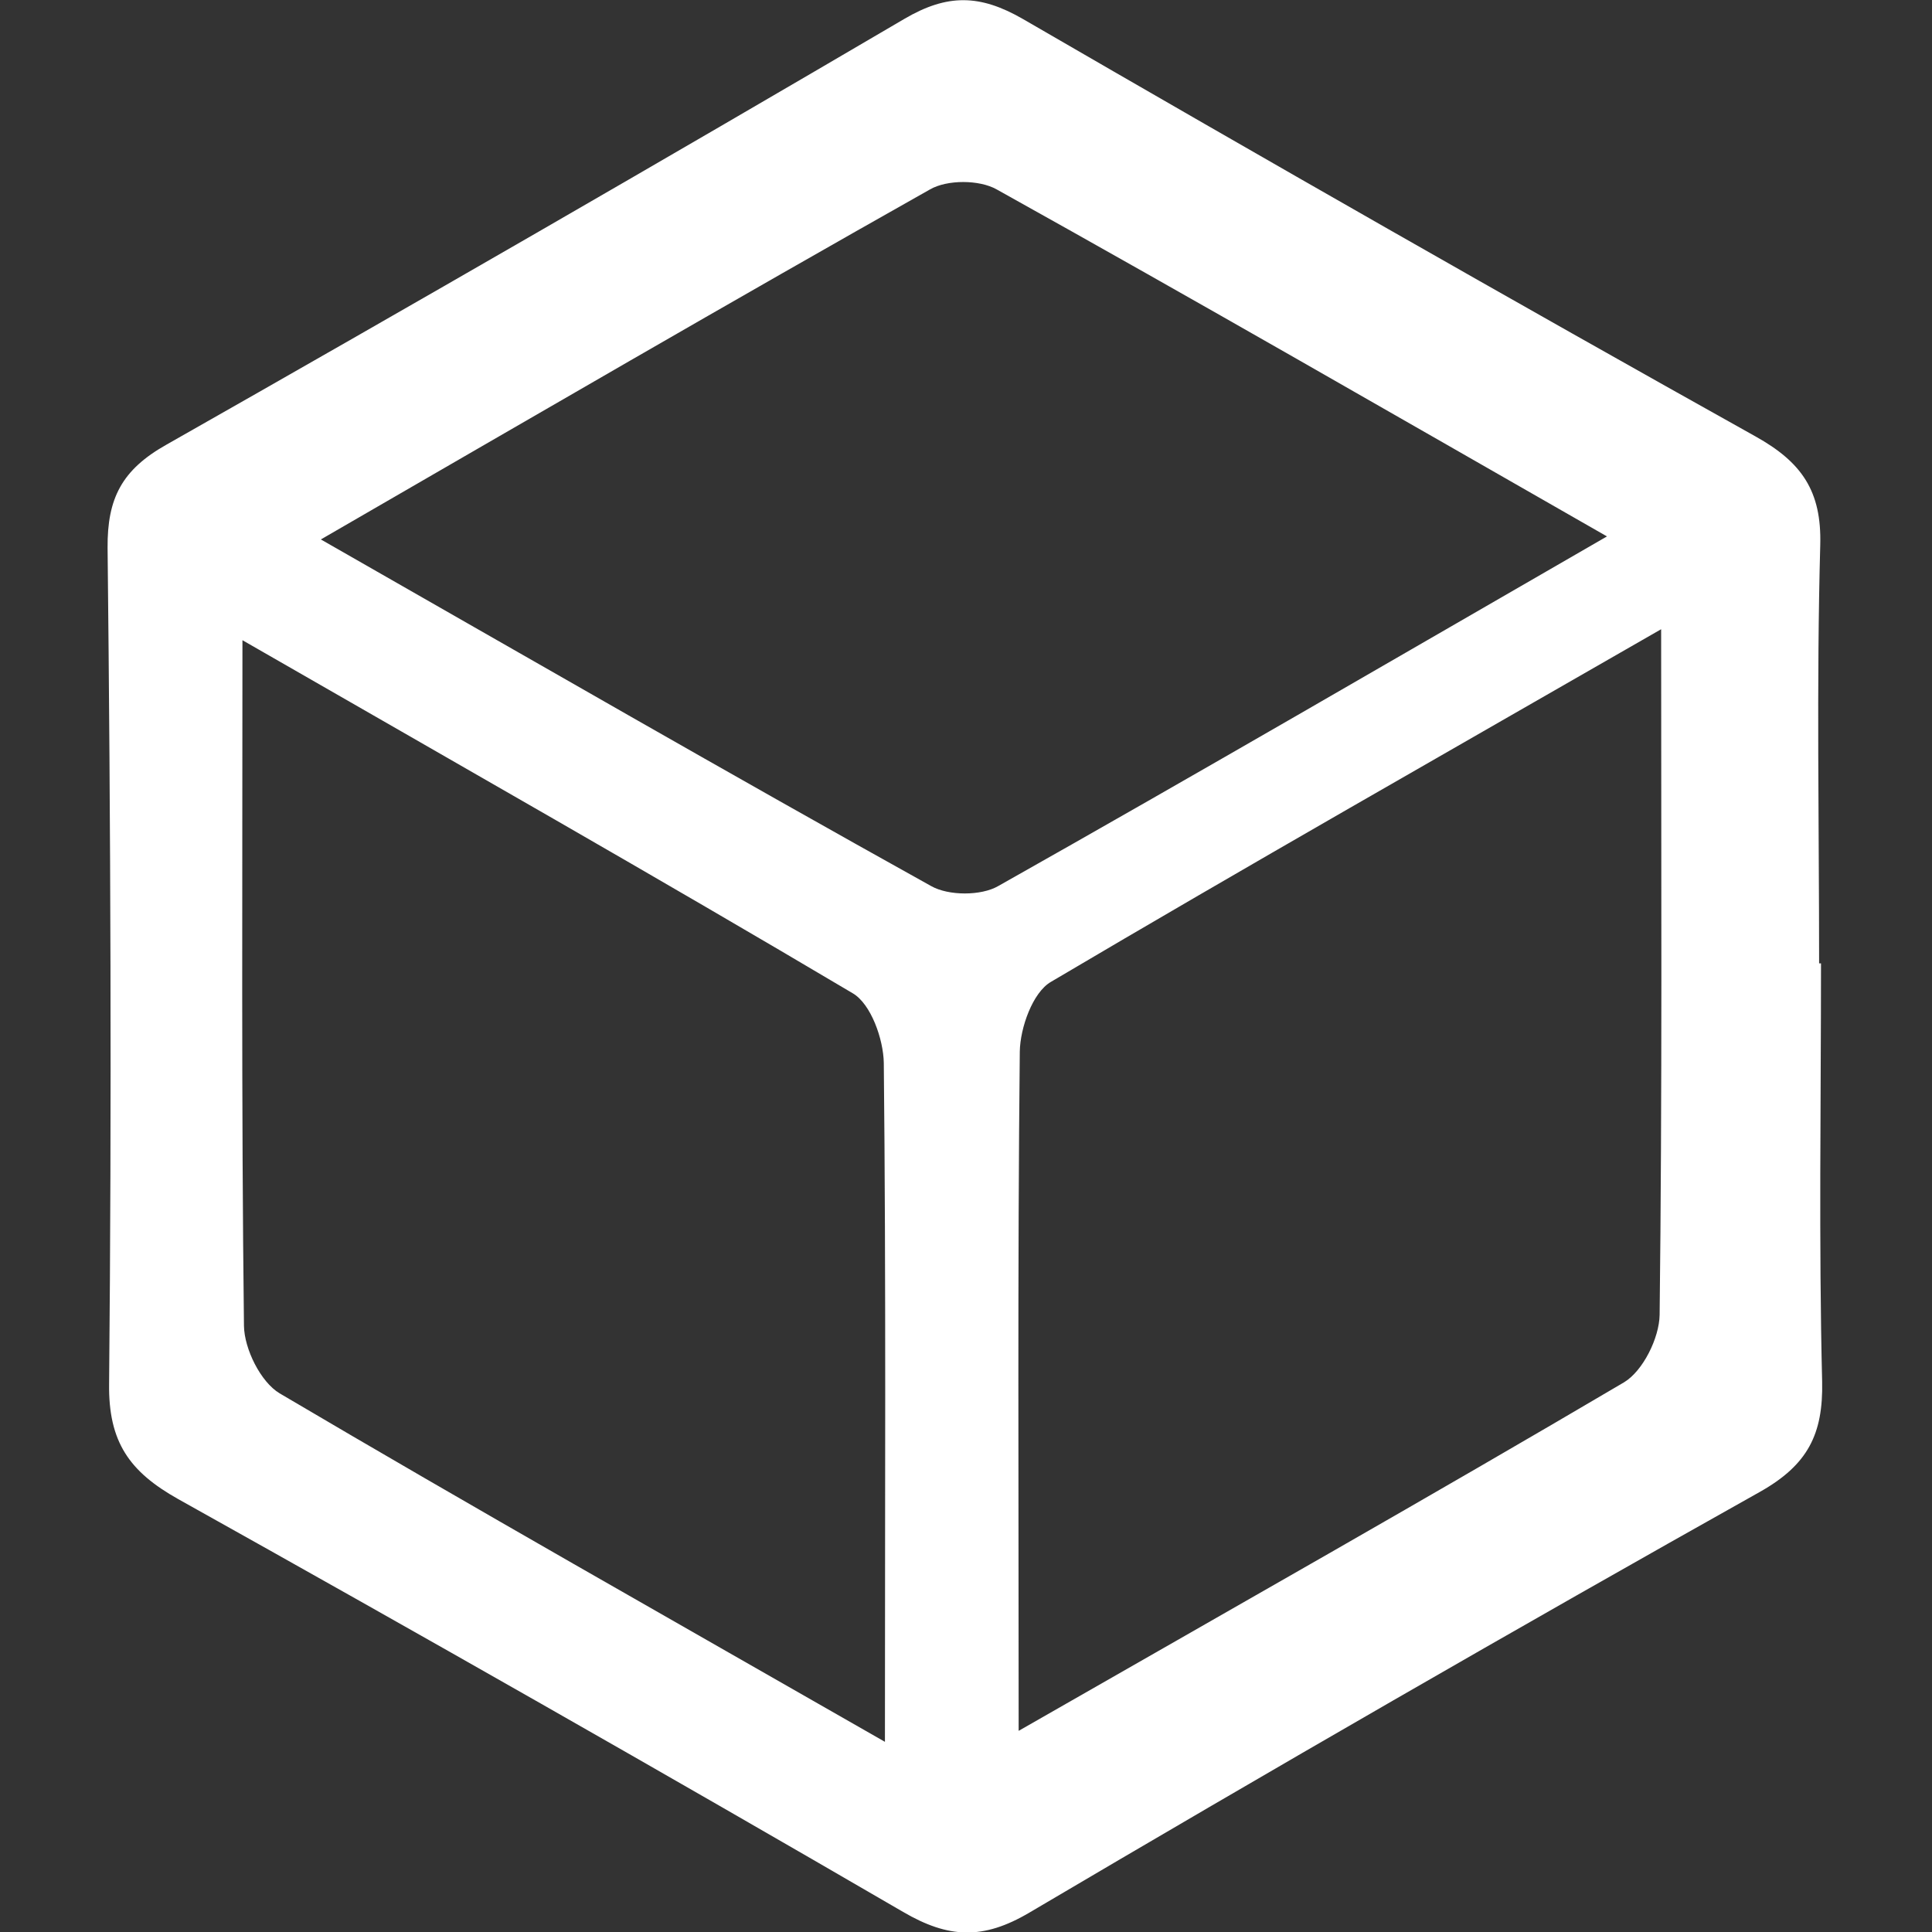 <?xml version="1.0" encoding="utf-8"?>
<!-- Generator: Adobe Illustrator 26.0.0, SVG Export Plug-In . SVG Version: 6.00 Build 0)  -->
<svg version="1.1" id="Capa_1" xmlns="http://www.w3.org/2000/svg" xmlns:xlink="http://www.w3.org/1999/xlink" x="0px" y="0px"
	 viewBox="0 0 51 51" style="enable-background:new 0 0 51 51;" xml:space="preserve">
<rect x="0" y="0" width="51" height="51" fill="#333333" stroke="none"/>
<style type="text/css">
	.st0{fill:#FFFFFF;}
	.st1{fill:#00A7DB;}
	.st2{fill:none;stroke:#FFFFFF;stroke-width:3.2;stroke-linejoin:round;stroke-miterlimit:10;}
	.st3{fill:none;stroke:#FFFFFF;stroke-width:2;stroke-linecap:round;stroke-miterlimit:10;}
	.st4{fill:none;stroke:#FFFFFF;stroke-width:2.5;stroke-linecap:round;stroke-miterlimit:10;}
	.st5{fill:none;stroke:#FFFFFF;stroke-width:3;stroke-miterlimit:10;}
	.st6{fill:none;stroke:#00A7DB;stroke-width:3;stroke-miterlimit:10;}
	.st7{fill:none;stroke:#00A7DB;stroke-width:2;stroke-miterlimit:10;}
	.st8{fill:none;}
	.st9{fill:#636363;}
	.st10{fill:none;stroke:#00A7DB;stroke-width:3.2;stroke-linejoin:round;stroke-miterlimit:10;}
	.st11{fill:none;stroke:#00A7DB;stroke-width:2;stroke-linecap:round;stroke-miterlimit:10;}
	.st12{fill:none;stroke:#00A7DB;stroke-width:2.5;stroke-linecap:round;stroke-miterlimit:10;}
	.st13{fill:#00AAE5;}
	.st14{fill:#ED0000;}
	.st15{fill:none;stroke:#00AAE5;stroke-width:2;stroke-miterlimit:10;}
	.st16{fill:#00AAE5;stroke:#00AAE5;stroke-width:2;stroke-miterlimit:10;}
	.st17{fill:none;stroke:#00AAE5;stroke-width:2;stroke-linecap:round;stroke-linejoin:round;stroke-miterlimit:10;}
</style>
<g>
	<path class="st0" d="M48.07,25.43c0,3.68-0.06,7.36,0.03,11.04c0.03,1.39-0.38,2.2-1.64,2.91c-6.47,3.63-12.9,7.34-19.29,11.11
		c-1.22,0.72-2.13,0.68-3.33-0.02c-6.35-3.69-12.73-7.32-19.14-10.9c-1.28-0.72-1.84-1.5-1.82-3.04c0.07-7.36,0.04-14.71-0.04-22.07
		c-0.01-1.31,0.38-2.06,1.55-2.72C10.91,8.04,17.41,4.29,23.87,0.5c1.14-0.67,2-0.65,3.13,0c6.42,3.72,12.86,7.4,19.34,11.02
		c1.22,0.68,1.75,1.44,1.71,2.87c-0.1,3.68-0.03,7.36-0.03,11.04C48.03,25.43,48.05,25.43,48.07,25.43z M42.42,14.16
		C36.79,10.94,31.57,7.93,26.31,5c-0.46-0.26-1.31-0.26-1.76,0c-5.25,2.96-10.46,5.99-16.08,9.24c5.62,3.21,10.84,6.22,16.11,9.15
		c0.46,0.26,1.32,0.26,1.77,0C31.6,20.43,36.82,17.39,42.42,14.16z M26.89,45.69c5.73-3.28,10.89-6.2,15.98-9.2
		c0.5-0.3,0.93-1.17,0.94-1.78c0.07-5.83,0.04-11.67,0.04-18.1c-5.74,3.3-10.95,6.26-16.11,9.31c-0.48,0.28-0.81,1.21-0.82,1.84
		C26.86,33.52,26.89,39.28,26.89,45.69z M23.33,28.06c-0.01-0.63-0.34-1.56-0.82-1.84C17.35,23.16,12.14,20.2,6.4,16.9
		c0,6.43-0.03,12.27,0.04,18.1c0.01,0.61,0.44,1.48,0.94,1.78c5.1,3.01,10.25,5.92,15.98,9.2C23.36,39.58,23.39,33.82,23.33,28.06z"
		/>
</g>
</svg>
